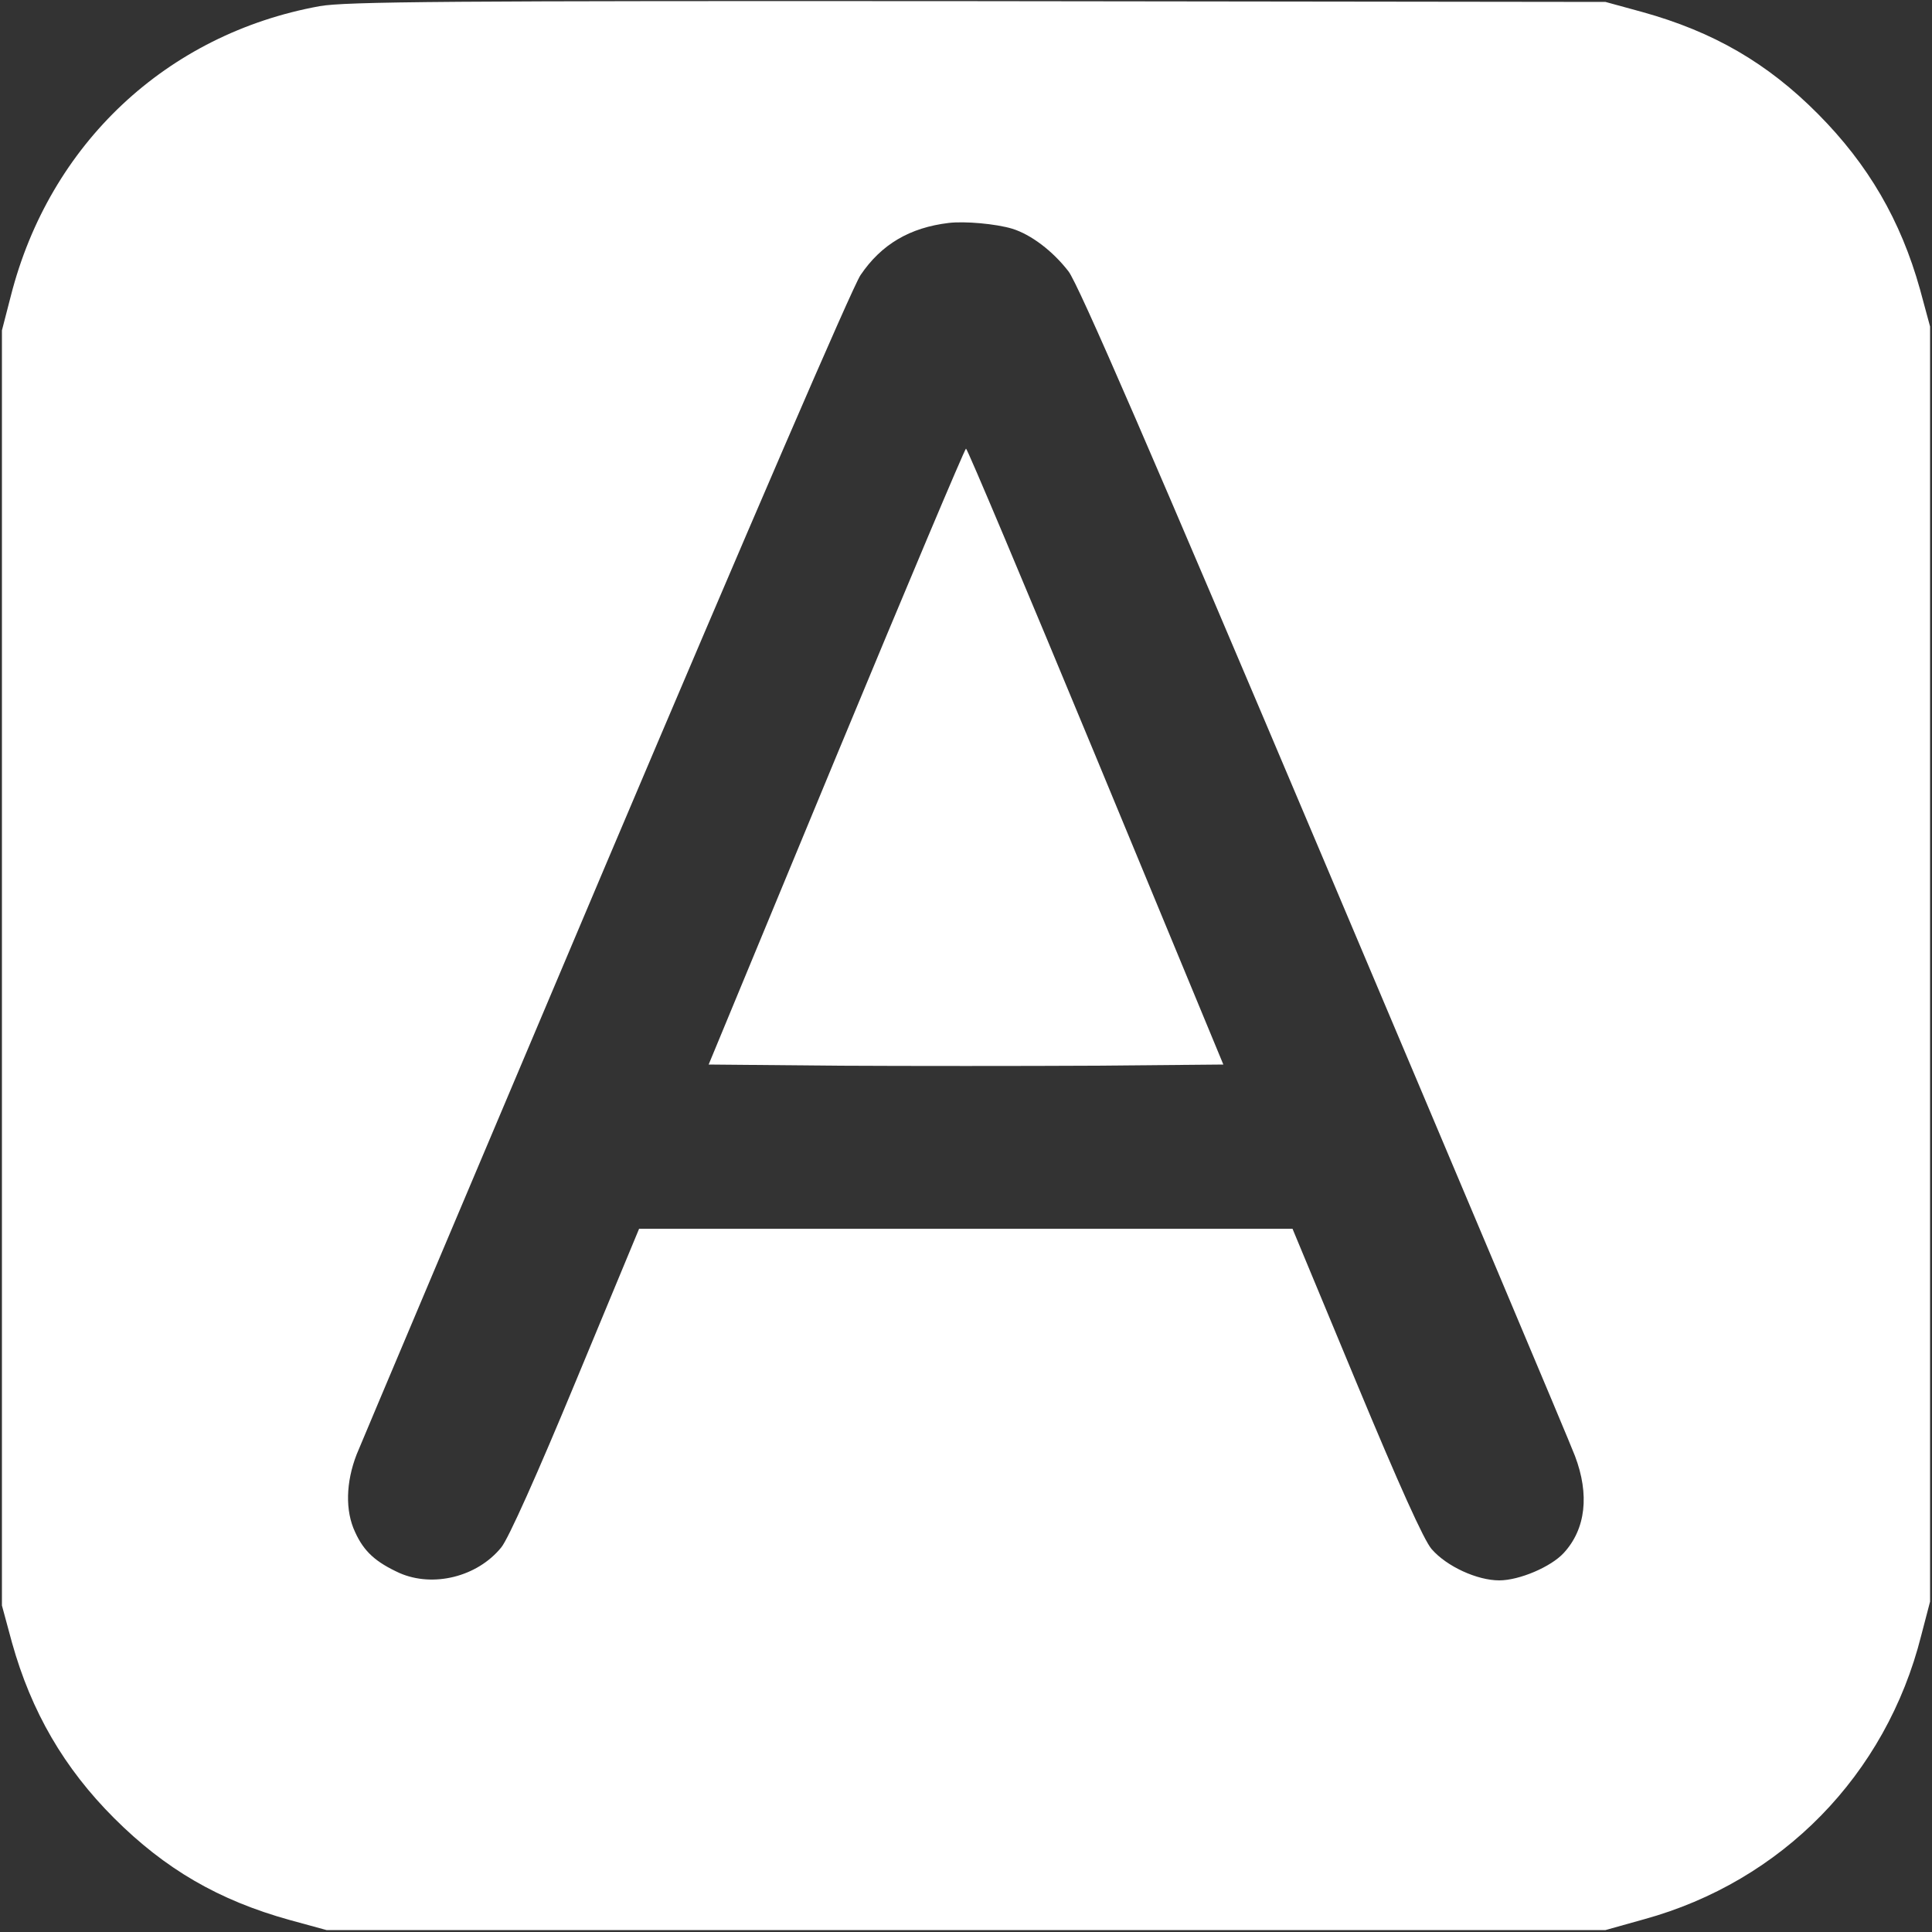 <?xml version="1.0" standalone="no"?>
<!DOCTYPE svg PUBLIC "-//W3C//DTD SVG 20010904//EN"
 "http://www.w3.org/TR/2001/REC-SVG-20010904/DTD/svg10.dtd">
<svg version="1.0" xmlns="http://www.w3.org/2000/svg"
 width="500pt" height="500pt" viewBox="0 0 500 500"
 preserveAspectRatio="xMidYMid meet">

<rect x="0" y="0" width="500" height="500" fill="#333333" stroke="none"/>

<g transform="translate(0,500) scale(0.1,-0.1)"
fill="#FFFFFF" stroke="none">
<path d="M827 4984 c-396 -72 -699 -357 -799 -750 l-23 -89 0 -1650 0 -1650
26 -96 c50 -179 135 -325 264 -454 132 -132 271 -213 455 -264 l95 -26 1655 0
1655 0 100 28 c356 98 626 373 717 734 l23 88 0 1650 0 1650 -26 96 c-50 179
-134 323 -264 454 -131 132 -271 213 -455 264 l-95 26 -1625 2 c-1370 1 -1637
-1 -1703 -13z m1793 -576 c48 -15 104 -57 145 -110 25 -31 218 -477 661 -1524
344 -813 637 -1507 650 -1542 38 -100 28 -189 -29 -251 -33 -36 -115 -71 -167
-71 -57 0 -136 36 -175 81 -20 23 -84 165 -195 432 l-165 397 -845 0 -846 0
-164 -395 c-99 -239 -175 -409 -193 -430 -62 -76 -176 -104 -263 -66 -61 28
-92 55 -115 106 -26 55 -24 129 4 201 13 32 304 721 646 1529 370 873 637
1492 658 1523 54 80 128 123 228 135 41 5 122 -2 165 -15z"/>
<path d="M2164 3042 l-330 -797 333 -3 c183 -1 483 -1 666 0 l333 3 -330 797
c-182 439 -333 798 -336 797 -3 0 -154 -358 -336 -797z"/>
</g>
</svg>
